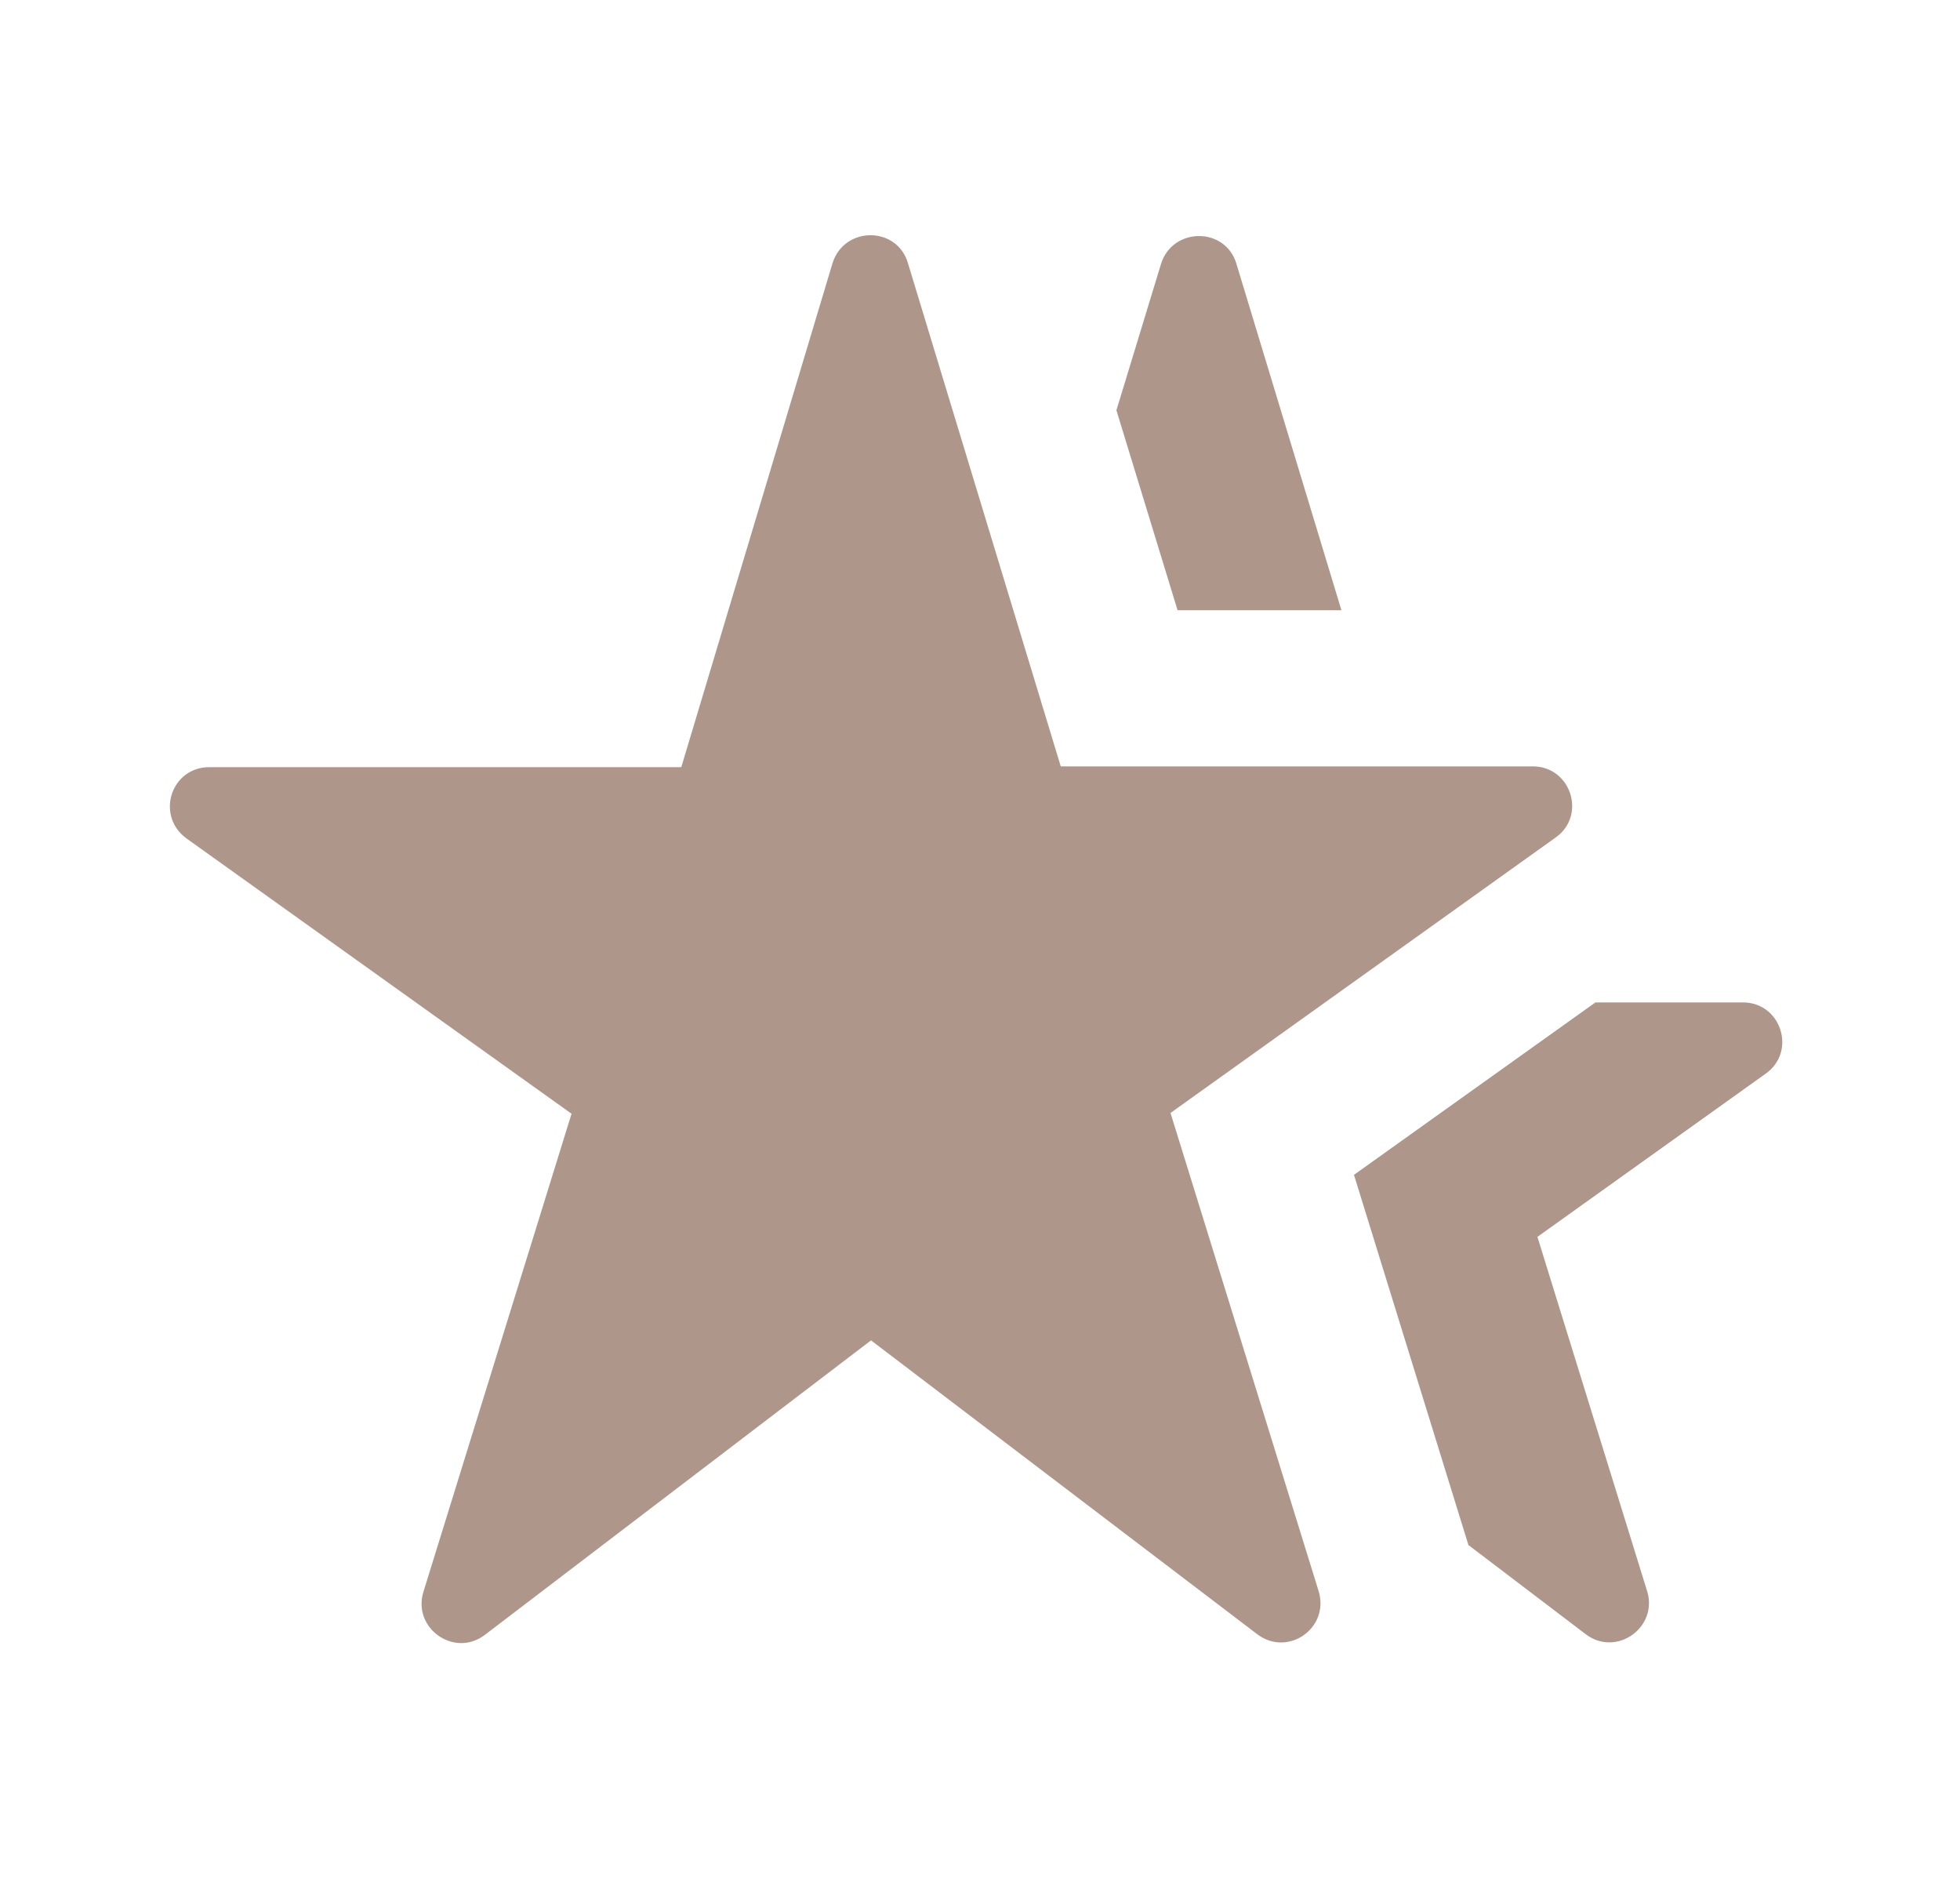 <svg width="25" height="24" viewBox="0 0 25 24" fill="none" xmlns="http://www.w3.org/2000/svg">
<path d="M8.69 9.783H2.67C2.18 9.783 1.98 10.402 2.38 10.693L7.29 14.203L5.4 20.302C5.26 20.762 5.79 21.142 6.18 20.852L11.11 17.093L16.04 20.843C16.43 21.133 16.96 20.762 16.82 20.293L14.93 14.193L19.84 10.682C20.24 10.402 20.04 9.773 19.55 9.773H13.53L11.58 3.353C11.44 2.882 10.77 2.882 10.62 3.353L8.69 9.783ZM21.01 20.293L19.61 15.773L22.52 13.693C22.92 13.412 22.72 12.783 22.23 12.783H20.35L17.27 14.982L18.73 19.703L20.23 20.843C20.62 21.133 21.15 20.753 21.01 20.293ZM17.11 7.782L15.77 3.362C15.63 2.893 14.96 2.893 14.81 3.362L14.24 5.232L15.02 7.782H17.11Z" fill="#AE978A"/>
</svg>
